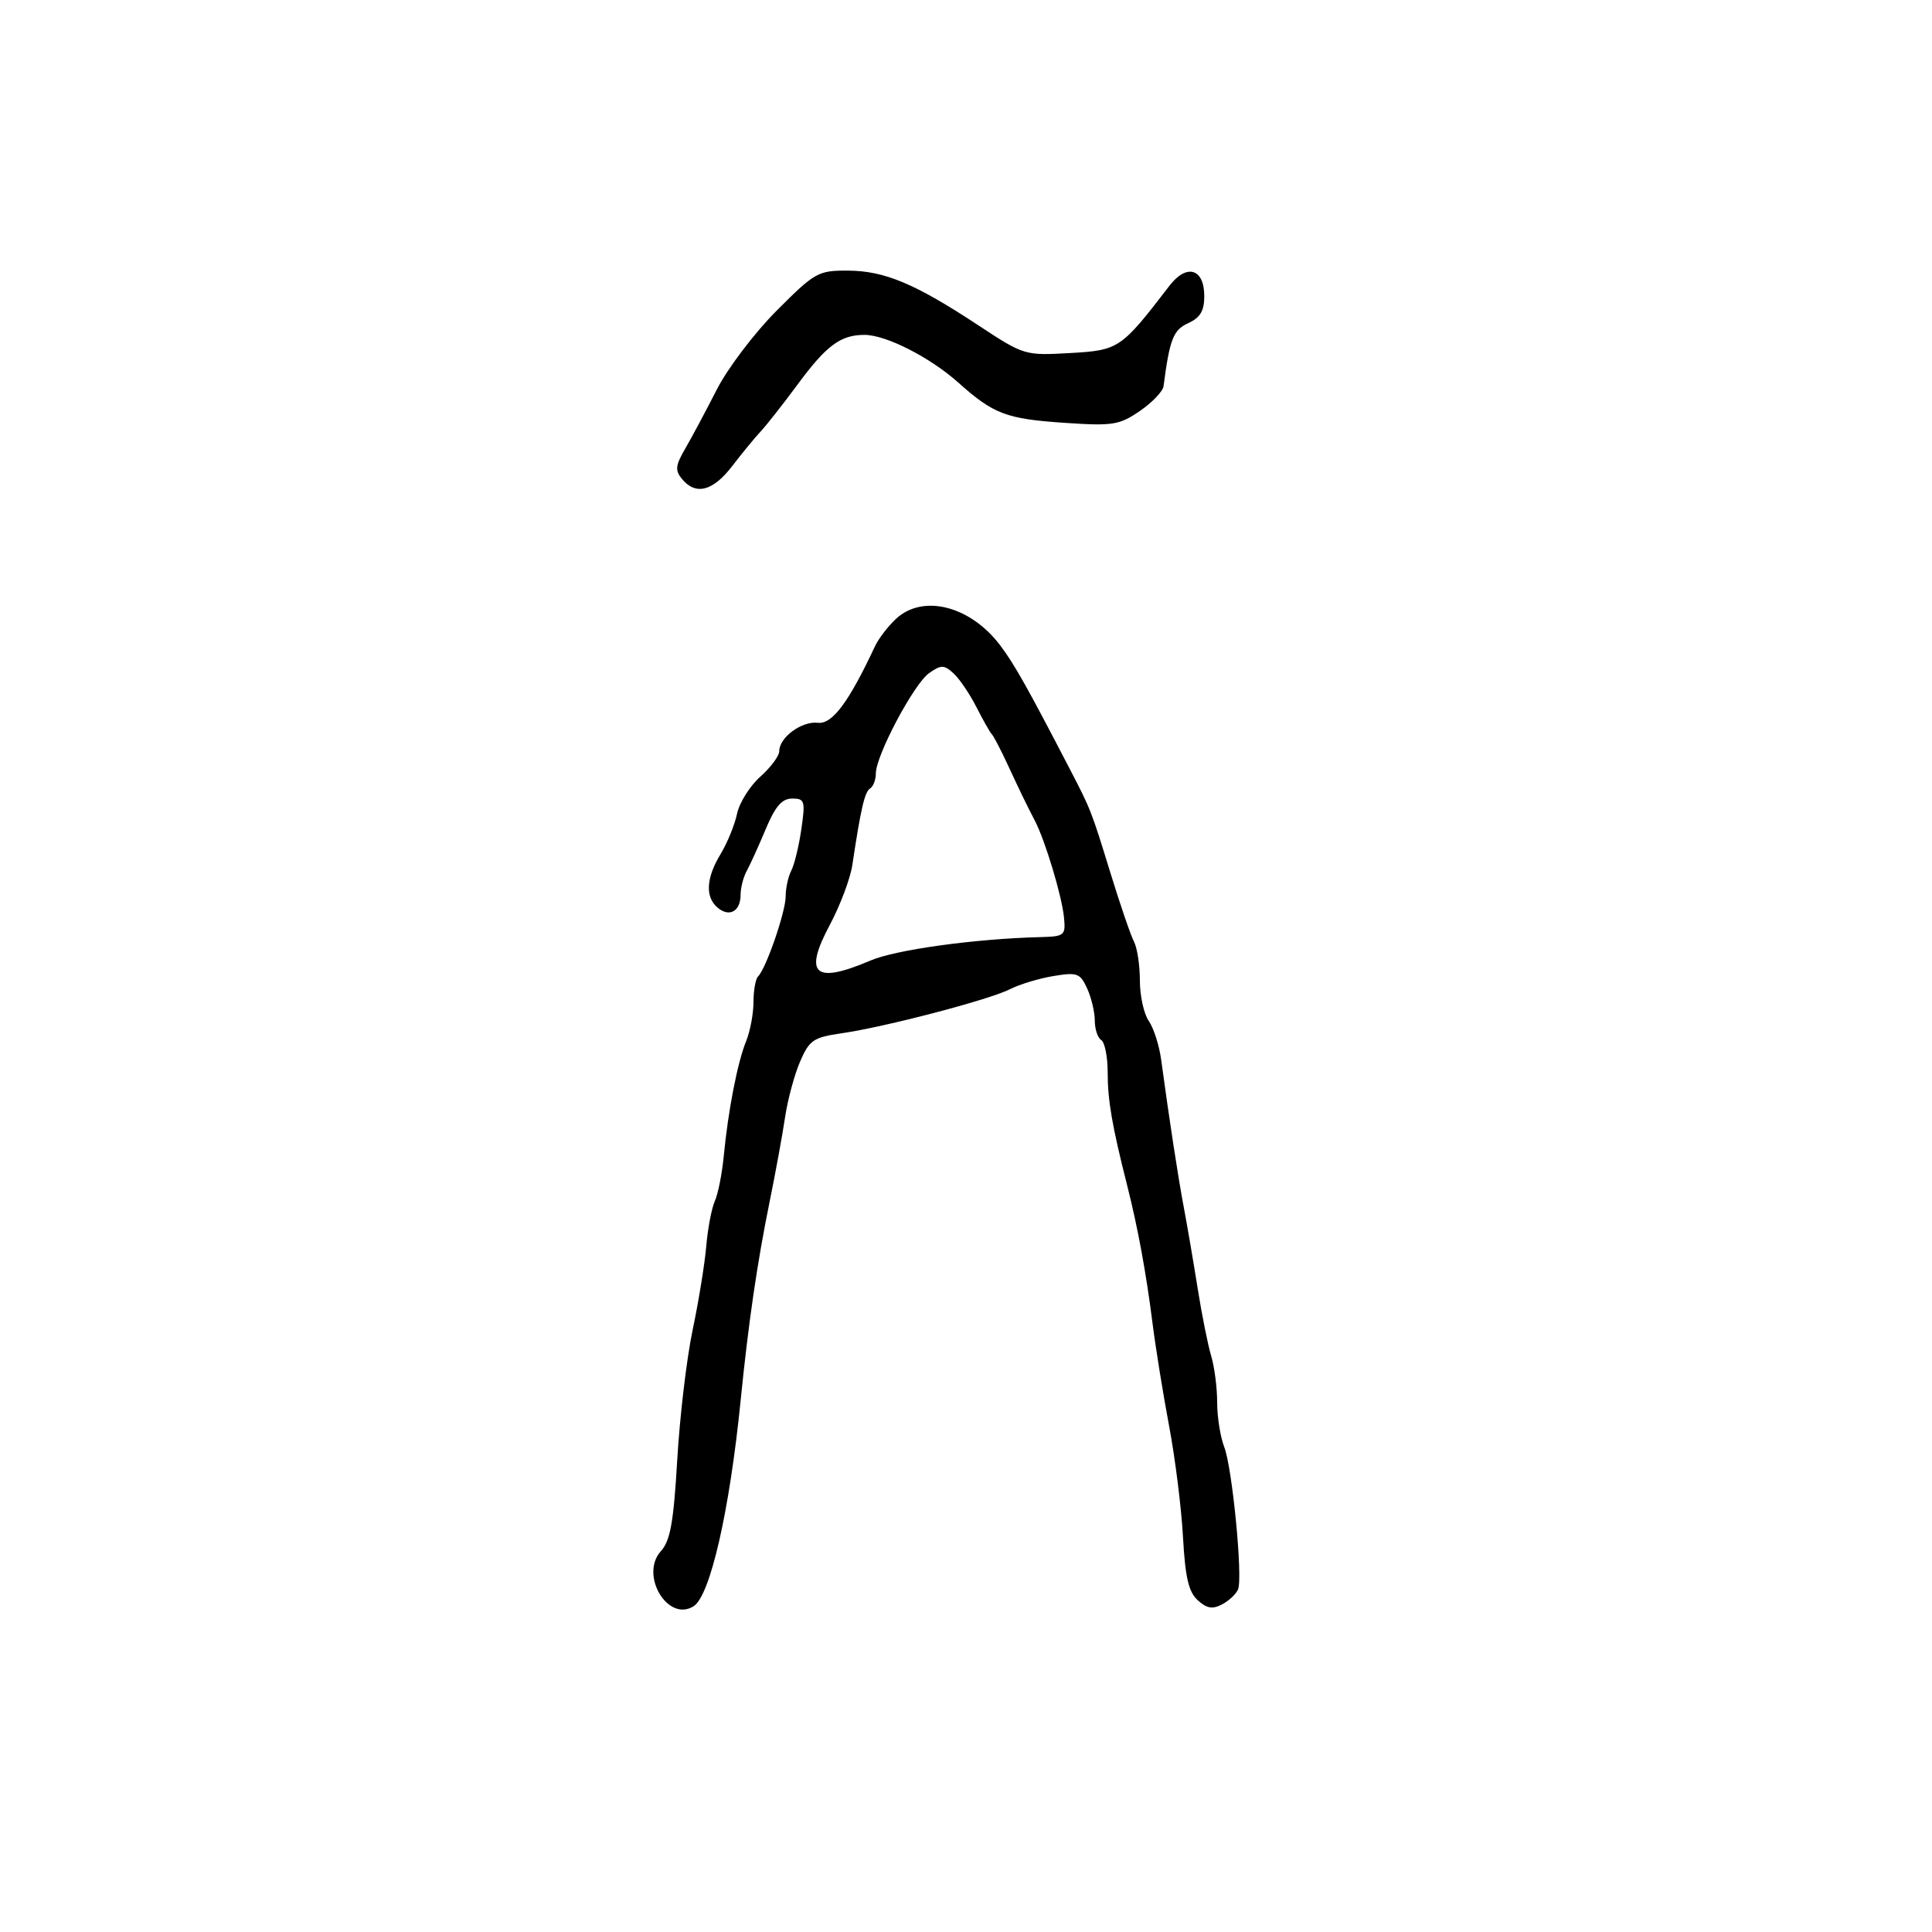 <svg xmlns="http://www.w3.org/2000/svg" width="300" height="300" viewBox="0 0 300 300" version="1.1">
  <defs/>
  <path d="M139.127,96.096 C143.32,92.19 150.707,94.083 155.338,100.249 C157.537,103.177 159.519,106.702 166.163,119.5 C169.379,125.694 169.475,125.94 172.413,135.5 C173.935,140.45 175.589,145.281 176.09,146.236 C176.59,147.191 177,149.904 177,152.264 C177,154.624 177.619,157.443 178.375,158.527 C179.132,159.612 179.996,162.3 180.296,164.5 C181.619,174.213 182.947,182.872 183.824,187.5 C184.345,190.25 185.307,195.875 185.962,200 C186.617,204.125 187.568,208.882 188.076,210.571 C188.584,212.26 189,215.493 189,217.756 C189,220.019 189.494,223.137 190.098,224.685 C191.342,227.876 192.996,244.83 192.252,246.778 C191.984,247.481 190.88,248.529 189.799,249.107 C188.289,249.915 187.406,249.772 185.988,248.489 C184.569,247.205 184.038,244.931 183.694,238.659 C183.448,234.172 182.483,226.45 181.551,221.5 C180.618,216.55 179.456,209.35 178.968,205.5 C177.965,197.584 176.677,190.592 175.007,184 C172.682,174.821 172,170.861 172,166.545 C172,164.11 171.55,161.84 171,161.5 C170.45,161.16 170,159.805 170,158.488 C170,157.171 169.466,154.923 168.814,153.491 C167.731,151.114 167.273,150.946 163.564,151.562 C161.329,151.933 158.302,152.85 156.837,153.599 C153.647,155.231 137.438,159.475 130.668,160.451 C126.314,161.078 125.679,161.511 124.243,164.824 C123.366,166.846 122.313,170.75 121.903,173.5 C121.492,176.25 120.423,182.1 119.526,186.5 C117.572,196.087 116.218,205.365 115.002,217.5 C113.282,234.661 110.278,247.791 107.699,249.418 C103.689,251.948 99.296,244.541 102.624,240.863 C104.084,239.25 104.596,236.383 105.162,226.671 C105.551,219.977 106.628,210.9 107.555,206.5 C108.482,202.1 109.433,196.25 109.668,193.5 C109.904,190.75 110.503,187.6 111,186.5 C111.497,185.4 112.121,182.25 112.386,179.5 C113.07,172.409 114.519,164.97 115.855,161.685 C116.485,160.137 117,157.399 117,155.602 C117,153.804 117.321,152.013 117.713,151.621 C118.97,150.363 121.998,141.578 121.999,139.184 C122,137.911 122.392,136.111 122.872,135.184 C123.352,134.258 124.054,131.363 124.433,128.75 C125.07,124.362 124.961,124 123.005,124 C121.425,124 120.383,125.205 118.898,128.75 C117.804,131.363 116.479,134.281 115.954,135.236 C115.429,136.191 115,137.852 115,138.927 C115,141.492 113.282,142.479 111.456,140.964 C109.473,139.318 109.628,136.349 111.892,132.618 C112.933,130.903 114.082,128.09 114.446,126.367 C114.81,124.645 116.433,122.054 118.054,120.61 C119.674,119.166 121,117.383 121,116.647 C121,114.51 124.486,111.945 126.999,112.234 C129.229,112.491 131.791,109.058 135.869,100.346 C136.424,99.161 137.89,97.249 139.127,96.096 Z M144.27,104.523 C141.917,106.172 136,117.316 136,120.101 C136,121.08 135.6,122.129 135.11,122.432 C134.268,122.952 133.669,125.534 132.35,134.318 C132.035,136.418 130.462,140.6 128.856,143.611 C124.733,151.337 126.47,152.862 135.167,149.151 C139.111,147.468 151.357,145.777 161.5,145.515 C165.309,145.417 165.486,145.271 165.215,142.456 C164.897,139.165 162.32,130.585 160.723,127.5 C159.302,124.755 158.524,123.15 156.361,118.5 C155.337,116.3 154.275,114.275 154,114 C153.725,113.725 152.648,111.823 151.606,109.774 C150.564,107.725 148.963,105.372 148.049,104.545 C146.579,103.214 146.143,103.211 144.27,104.523 Z M120.586,48.25 C126.528,42.288 127.038,42.001 131.657,42.022 C137.338,42.048 142.084,44.036 151.9,50.504 C159.007,55.186 159.118,55.219 166.144,54.822 C173.739,54.393 174.088,54.157 181.585,44.378 C184.268,40.878 187,41.691 187,45.99 C187,48.271 186.372,49.329 184.517,50.174 C182.179,51.24 181.628,52.645 180.676,59.965 C180.572,60.77 178.914,62.505 176.993,63.82 C173.797,66.008 172.801,66.164 165.279,65.656 C156.243,65.046 154.277,64.3 148.799,59.403 C144.411,55.48 137.57,52 134.246,52 C130.536,52 128.345,53.619 123.888,59.651 C121.617,62.726 119.025,66.024 118.129,66.98 C117.233,67.936 115.243,70.357 113.707,72.359 C110.708,76.27 108.046,76.965 105.914,74.396 C104.793,73.046 104.872,72.295 106.412,69.646 C107.417,67.916 109.617,63.8 111.298,60.5 C112.98,57.2 117.159,51.688 120.586,48.25 Z"/>
</svg>

